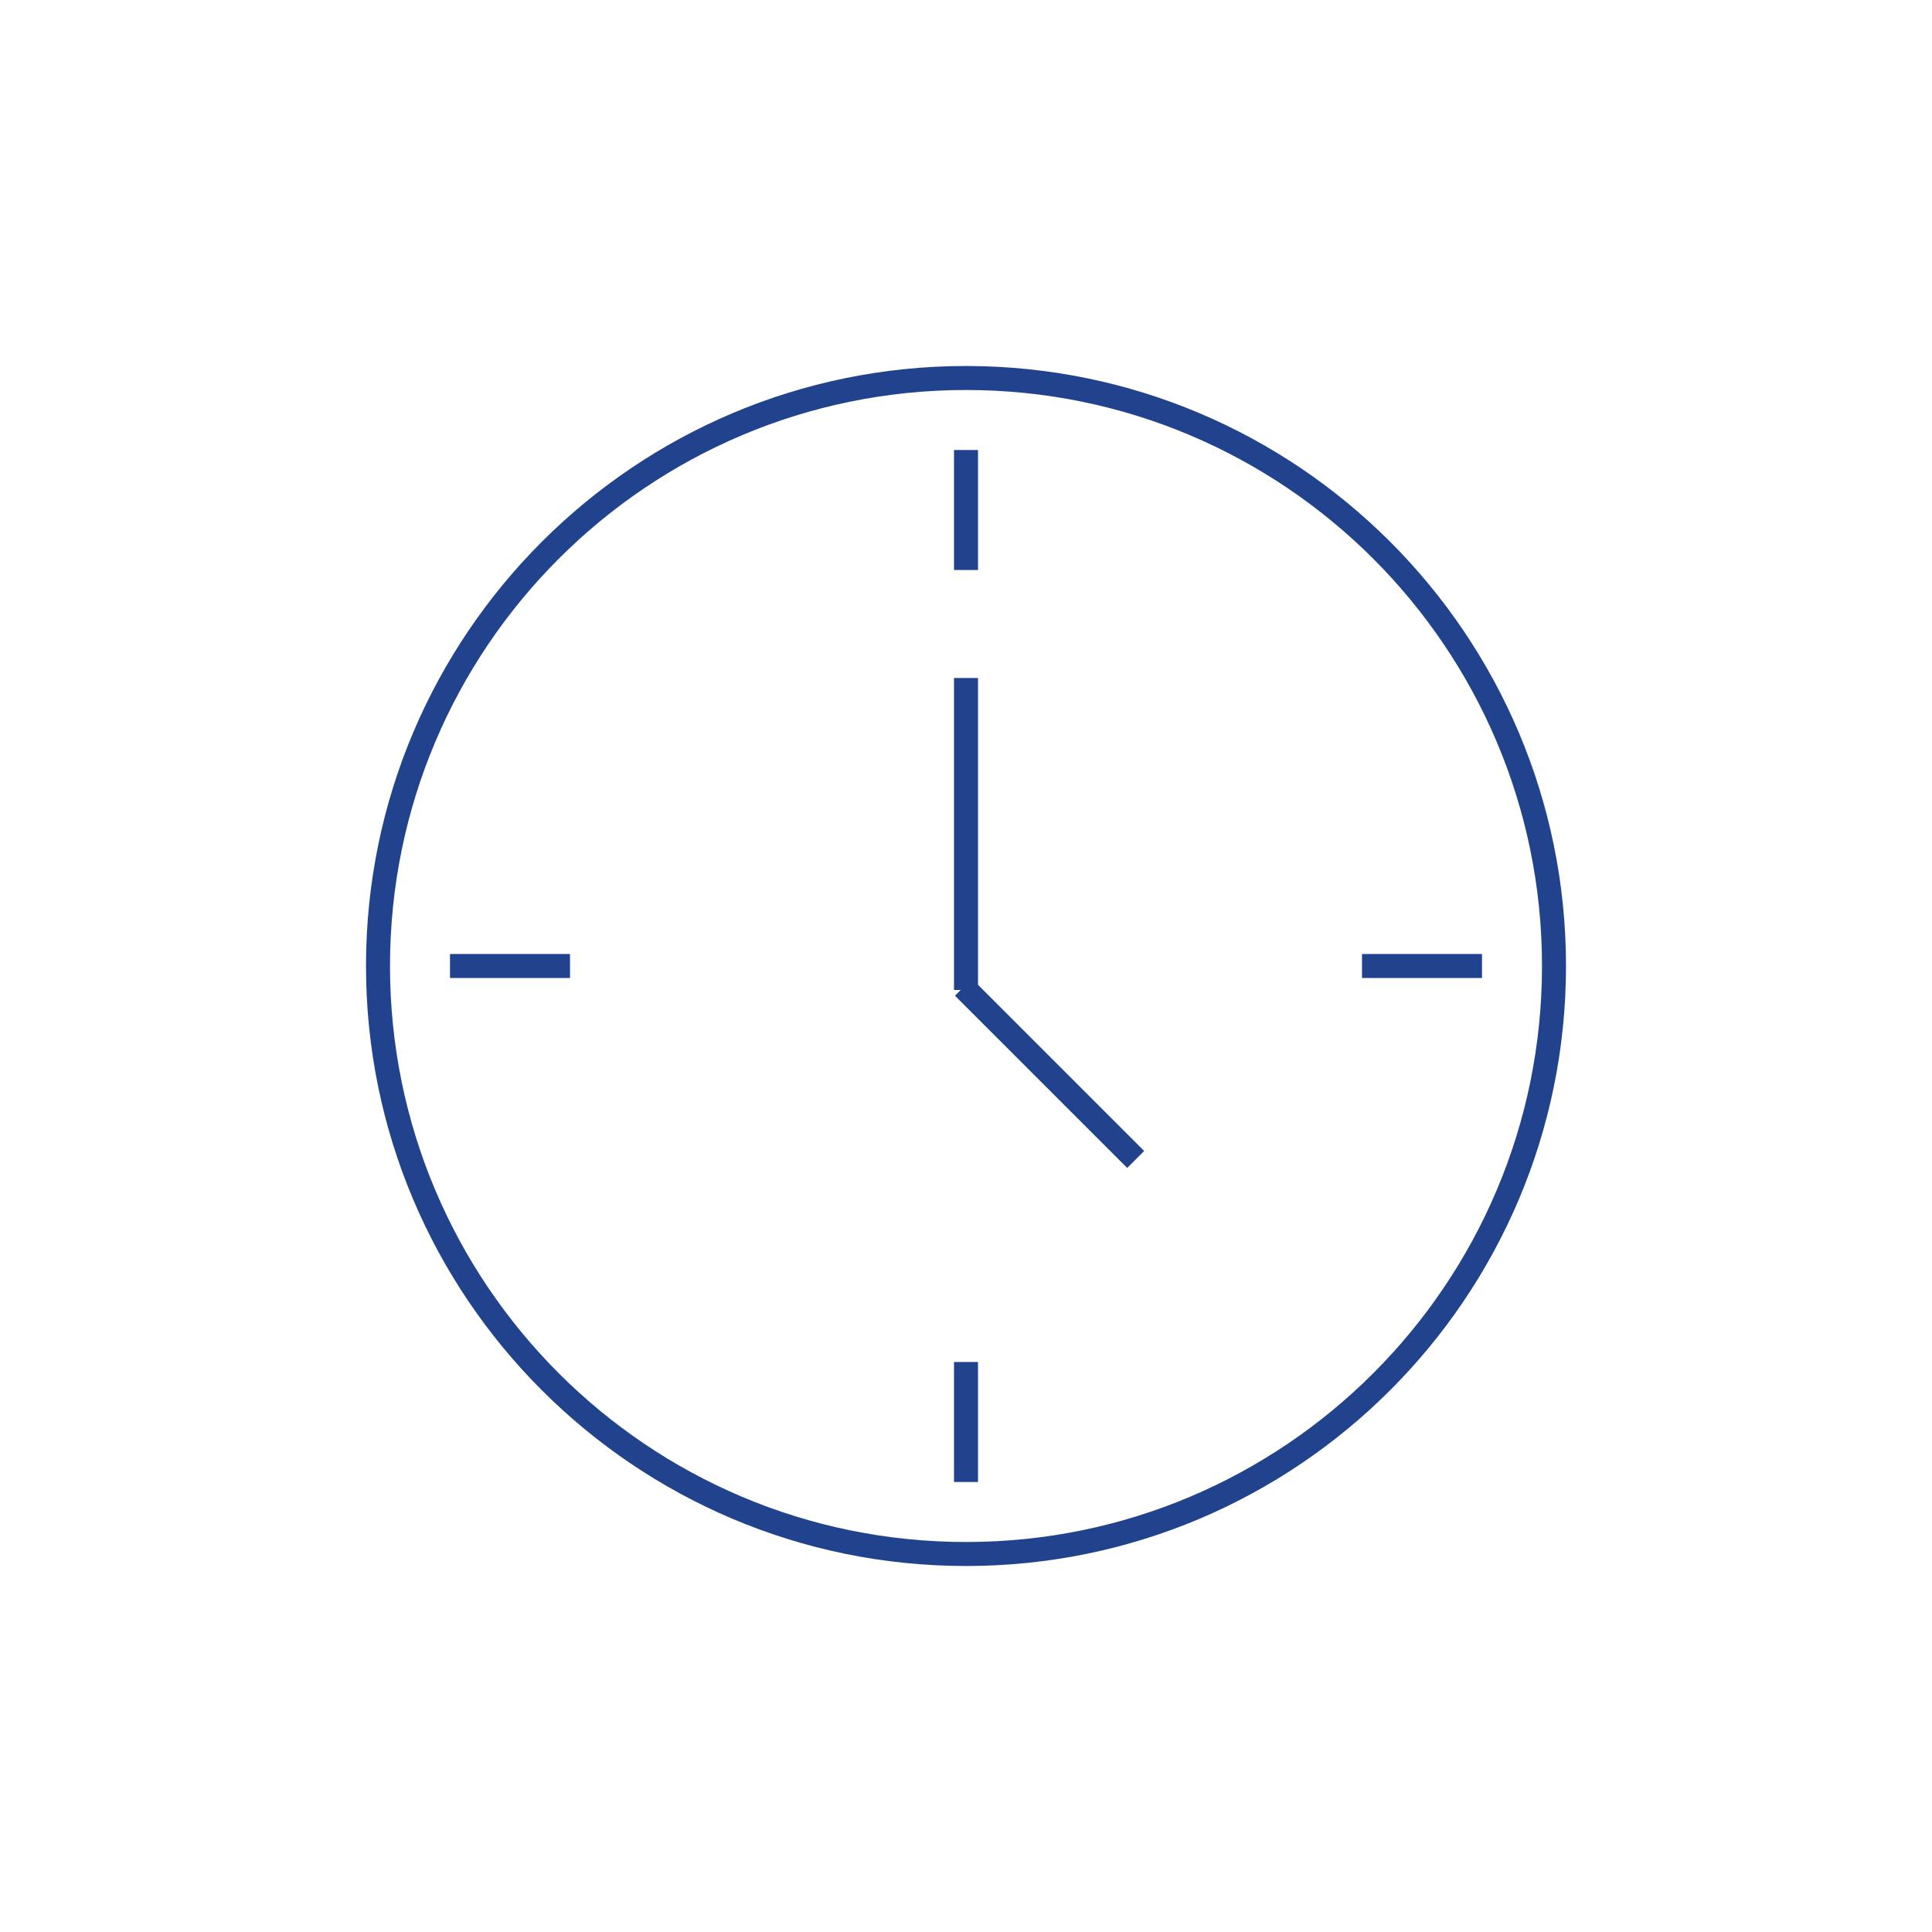 <?xml version="1.0" encoding="utf-8"?>
<!-- Generator: Adobe Illustrator 19.0.0, SVG Export Plug-In . SVG Version: 6.00 Build 0)  -->
<svg version="1.1" id="Layer_1" xmlns="http://www.w3.org/2000/svg" xmlns:xlink="http://www.w3.org/1999/xlink" x="0px" y="0px"
	 viewBox="0 0 161 161" style="enable-background:new 0 0 161 161;" xml:space="preserve">
<style type="text/css">
	.st0{fill:#21428C;}
</style>
<g id="XMLID_818_">
	<g id="XMLID_831_">
		<path id="XMLID_832_" class="st0" d="M80.5,130.5c-27.6,0-50-22.4-50-50c0-27.6,22.4-50,50-50s50,22.4,50,50
			C130.5,108.1,108.1,130.5,80.5,130.5z M80.5,32.5c-26.5,0-48,21.5-48,48s21.5,48,48,48s48-21.5,48-48S107,32.5,80.5,32.5z"/>
	</g>
	<g id="XMLID_829_">
		<rect id="XMLID_830_" x="79.5" y="37.5" class="st0" width="2" height="10"/>
	</g>
	<g id="XMLID_827_">
		<rect id="XMLID_828_" x="79.5" y="56.5" class="st0" width="2" height="26"/>
	</g>
	<g id="XMLID_825_">
		
			<rect id="XMLID_826_" x="77.3" y="88.5" transform="matrix(0.707 0.707 -0.707 0.707 88.914 -35.658)" class="st0" width="20.3" height="2"/>
	</g>
	<g id="XMLID_823_">
		<rect id="XMLID_824_" x="79.5" y="113.5" class="st0" width="2" height="10"/>
	</g>
	<g id="XMLID_821_">
		<rect id="XMLID_822_" x="37.5" y="79.5" class="st0" width="10" height="2"/>
	</g>
	<g id="XMLID_819_">
		<rect id="XMLID_820_" x="113.5" y="79.5" class="st0" width="10" height="2"/>
	</g>
</g>
</svg>
